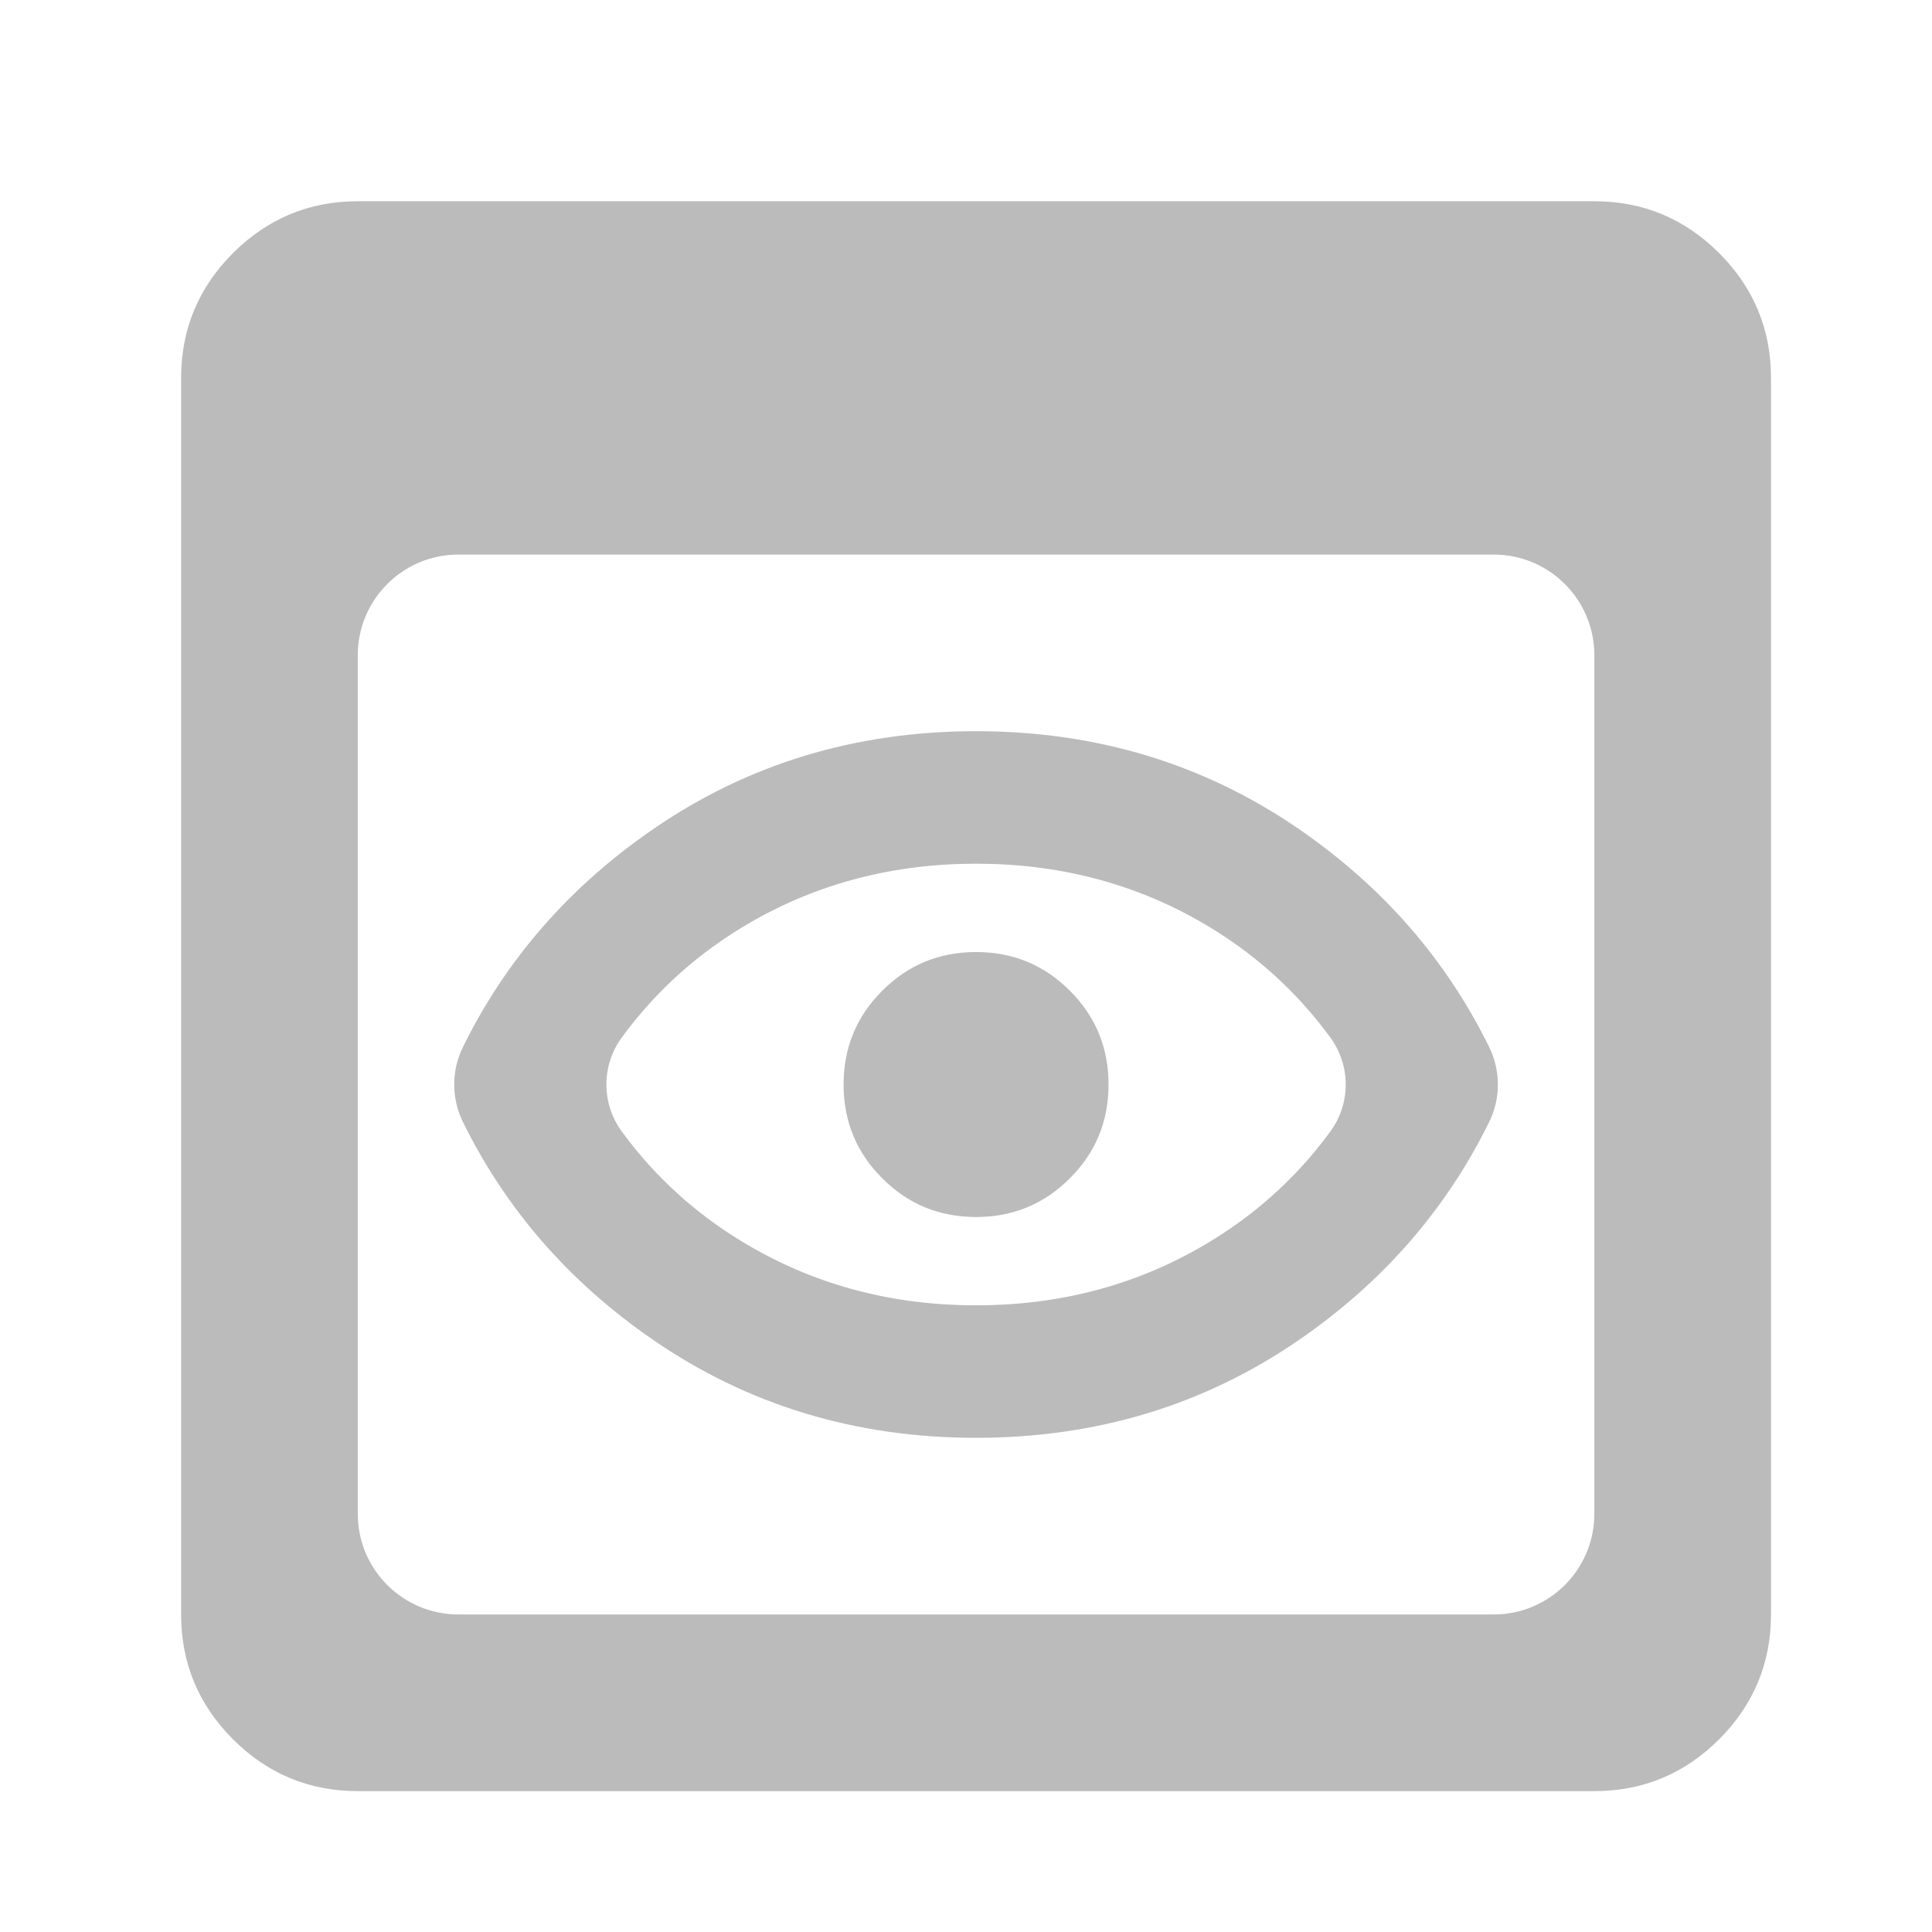 <svg width="96" height="96" viewBox="0 0 96 96" fill="none" xmlns="http://www.w3.org/2000/svg">
<path d="M17.778 89C15.364 89 13.297 88.141 11.576 86.424C9.859 84.703 9 82.636 9 80.222V18.778C9 16.364 9.859 14.297 11.576 12.576C13.297 10.859 15.364 10 17.778 10H79.222C81.636 10 83.703 10.859 85.424 12.576C87.141 14.297 88 16.364 88 18.778V80.222C88 82.636 87.141 84.703 85.424 86.424C83.703 88.141 81.636 89 79.222 89H17.778ZM17.778 75.222C17.778 77.984 20.016 80.222 22.778 80.222H74.222C76.984 80.222 79.222 77.984 79.222 75.222V32.556C79.222 29.794 76.984 27.556 74.222 27.556H22.778C20.016 27.556 17.778 29.794 17.778 32.556V75.222ZM48.5 71.444C42.502 71.444 37.145 69.816 32.428 66.56C28.286 63.704 25.144 60.101 23.004 55.752C22.425 54.577 22.425 53.201 23.004 52.026C25.144 47.676 28.286 44.074 32.428 41.218C37.145 37.962 42.502 36.333 48.5 36.333C54.498 36.333 59.857 37.962 64.576 41.218C68.716 44.074 71.856 47.676 73.996 52.026C74.574 53.201 74.574 54.577 73.996 55.752C71.856 60.101 68.716 63.704 64.576 66.56C59.857 69.816 54.498 71.444 48.5 71.444ZM48.5 64.861C52.596 64.861 56.327 63.891 59.692 61.951C62.254 60.476 64.392 58.566 66.106 56.22C67.122 54.831 67.122 52.947 66.106 51.557C64.392 49.211 62.254 47.3 59.692 45.822C56.327 43.885 52.596 42.917 48.5 42.917C44.404 42.917 40.673 43.885 37.308 45.822C34.746 47.3 32.608 49.211 30.893 51.557C29.878 52.947 29.878 54.831 30.894 56.22C32.608 58.566 34.746 60.476 37.308 61.951C40.673 63.891 44.404 64.861 48.5 64.861ZM48.5 60.472C46.671 60.472 45.118 59.831 43.839 58.55C42.557 57.271 41.917 55.718 41.917 53.889C41.917 52.06 42.557 50.507 43.839 49.228C45.118 47.946 46.671 47.306 48.5 47.306C50.329 47.306 51.882 47.946 53.161 49.228C54.443 50.507 55.083 52.06 55.083 53.889C55.083 55.718 54.443 57.271 53.161 58.55C51.882 59.831 50.329 60.472 48.5 60.472Z" fill="#BBBBBB"/>
</svg>
